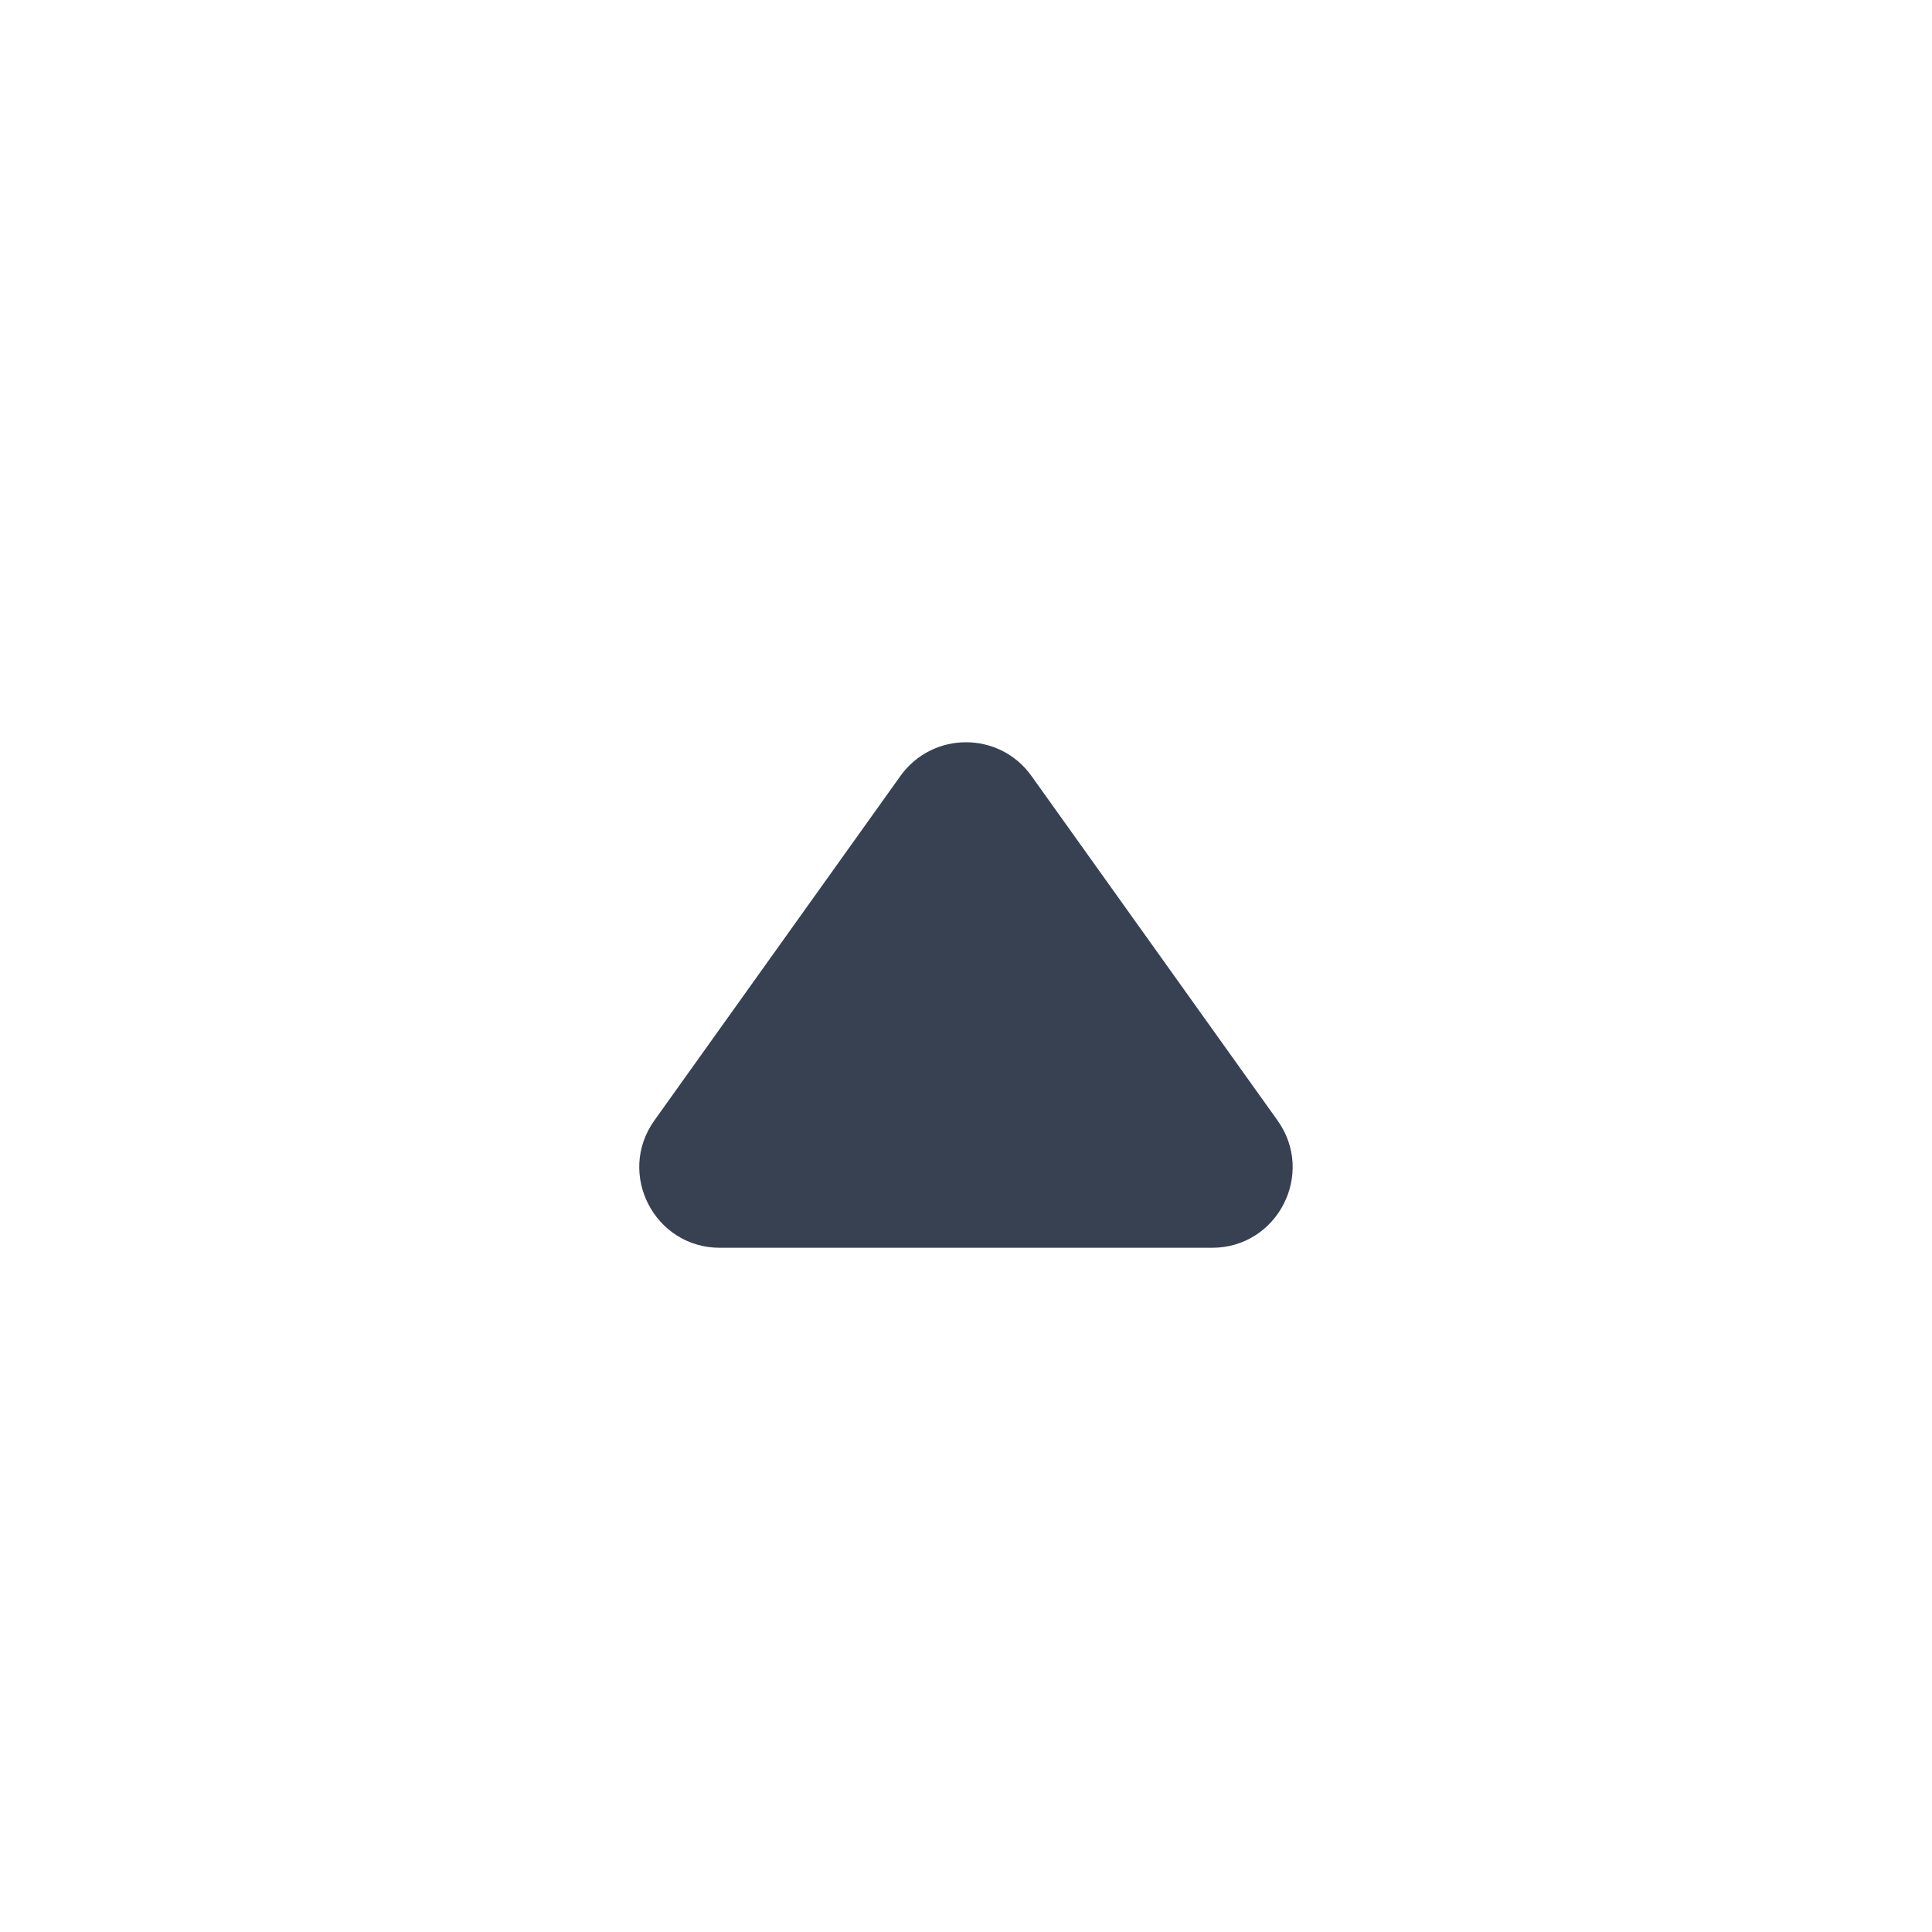 <svg width="20" height="20" viewBox="0 0 20 20" fill="none" xmlns="http://www.w3.org/2000/svg">
<path d="M9.321 8.033C9.654 7.568 10.345 7.567 10.678 8.033L13.225 11.599C13.619 12.151 13.225 12.917 12.547 12.917L7.452 12.917C6.775 12.917 6.38 12.151 6.774 11.599L9.321 8.033Z" fill="#374151"/>
</svg>

